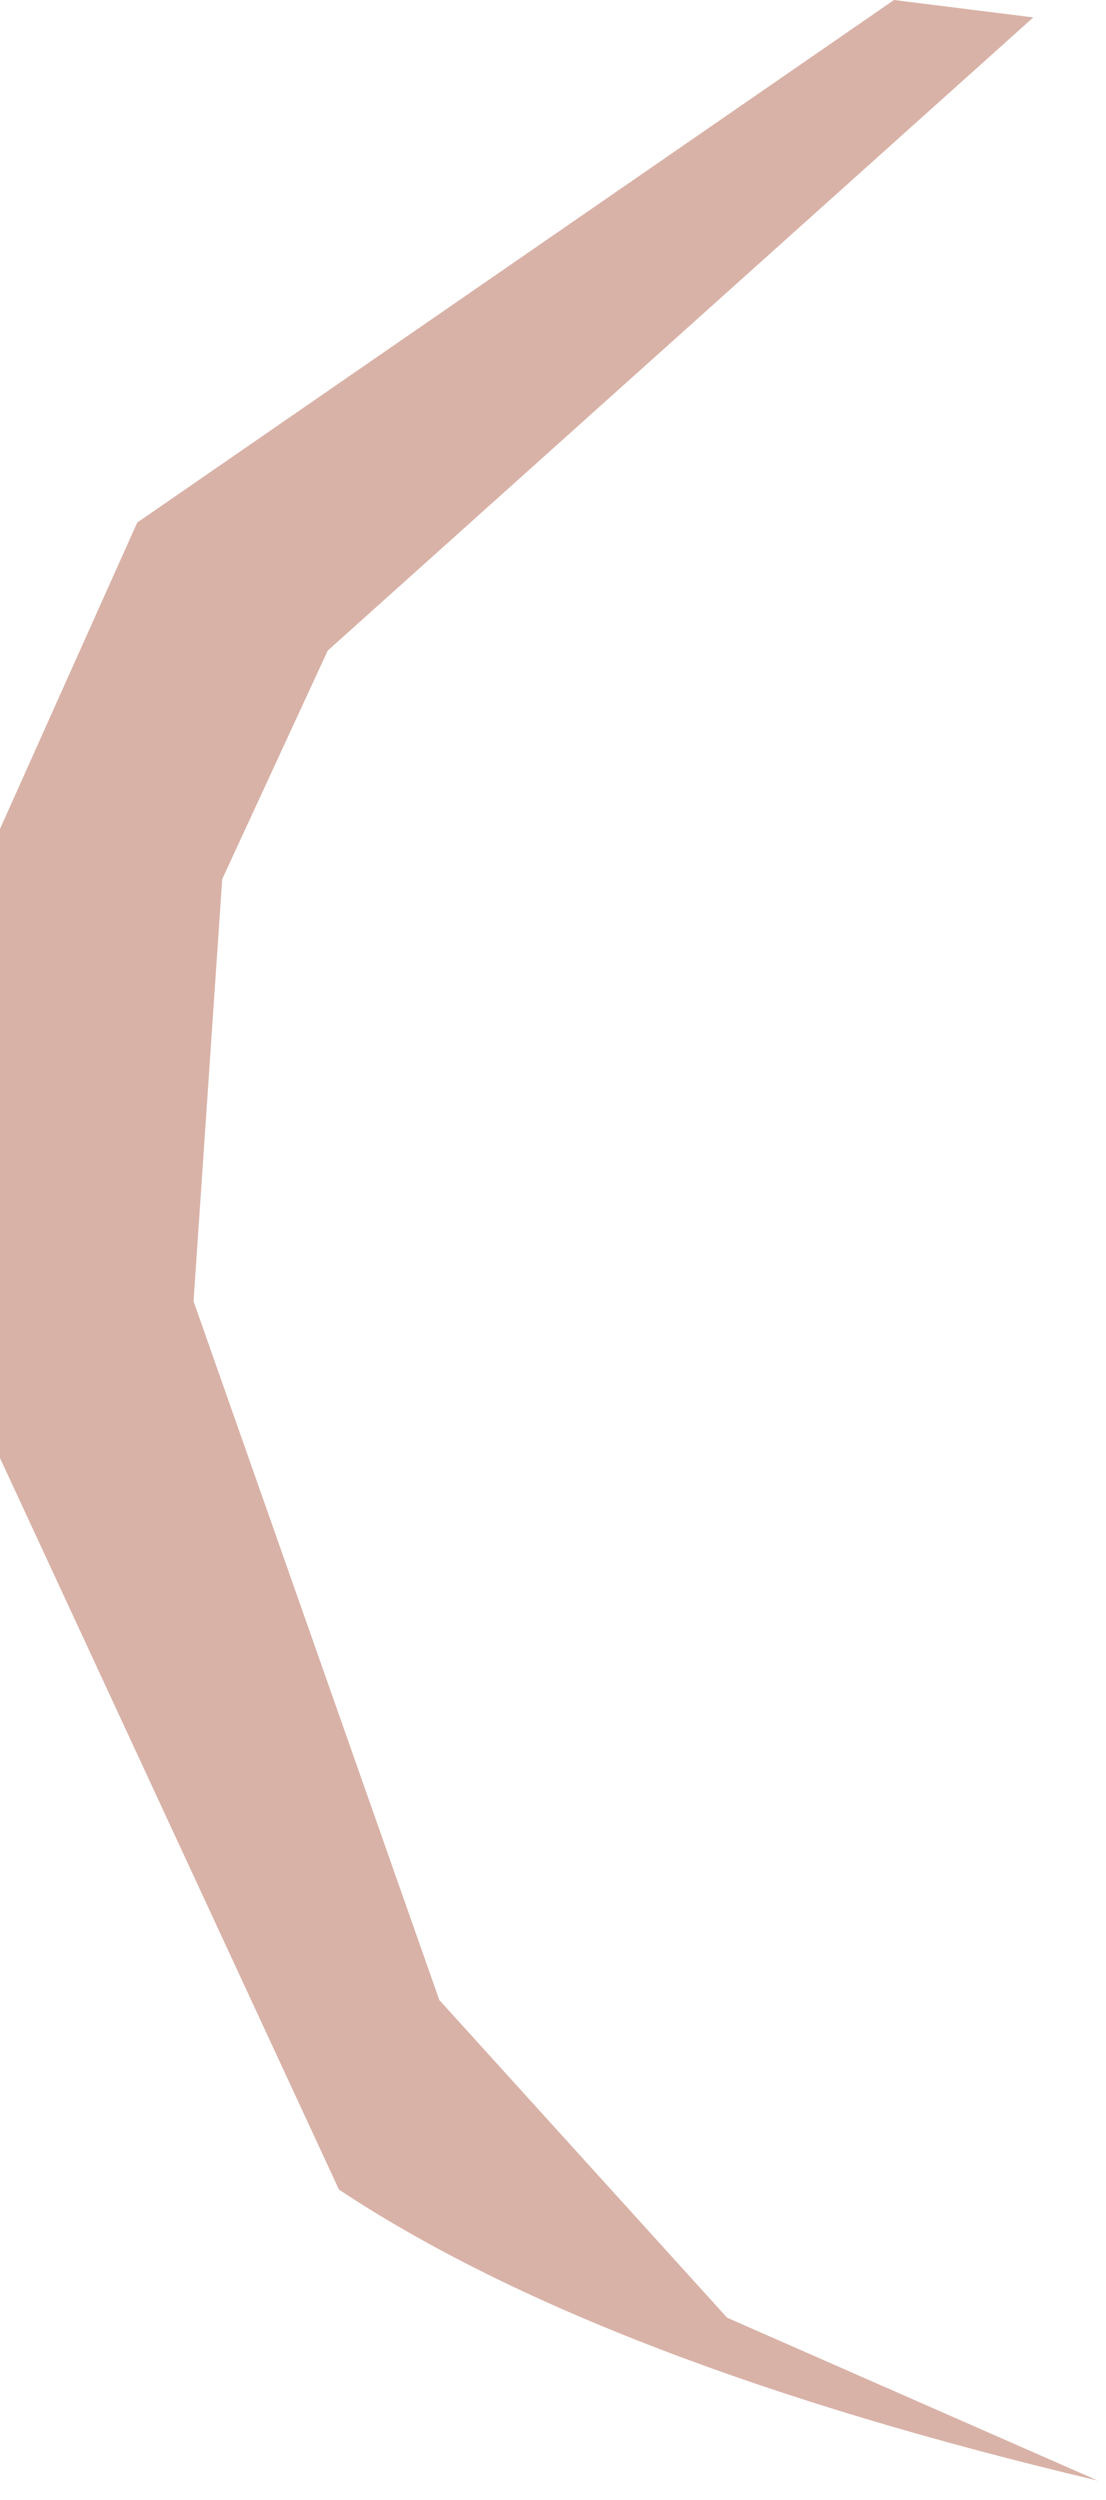 <?xml version="1.0" encoding="utf-8"?>
<svg version="1.1" id="Layer_1"
xmlns="http://www.w3.org/2000/svg"
xmlns:xlink="http://www.w3.org/1999/xlink"
xmlns:author="http://www.sothink.com"
width="54px" height="122px"
xml:space="preserve">
<g id="15312" transform="matrix(1, 0, 0, 1, 60.05, 62.6)">
<path style="fill:#D9B2A7;fill-opacity:1" d="M-9.6,-61.75L-44.05 -30.85L-49.2 -19.7L-50.6 0.9L-38.6 35L-24.55 50.5L-6.45 58.45Q-30.75 52.7 -43.5 44.25L-60.05 8.55L-60.05 -22.15L-53.35 -37.1L-16.4 -62.6L-9.6 -61.75" />
</g>
</svg>
